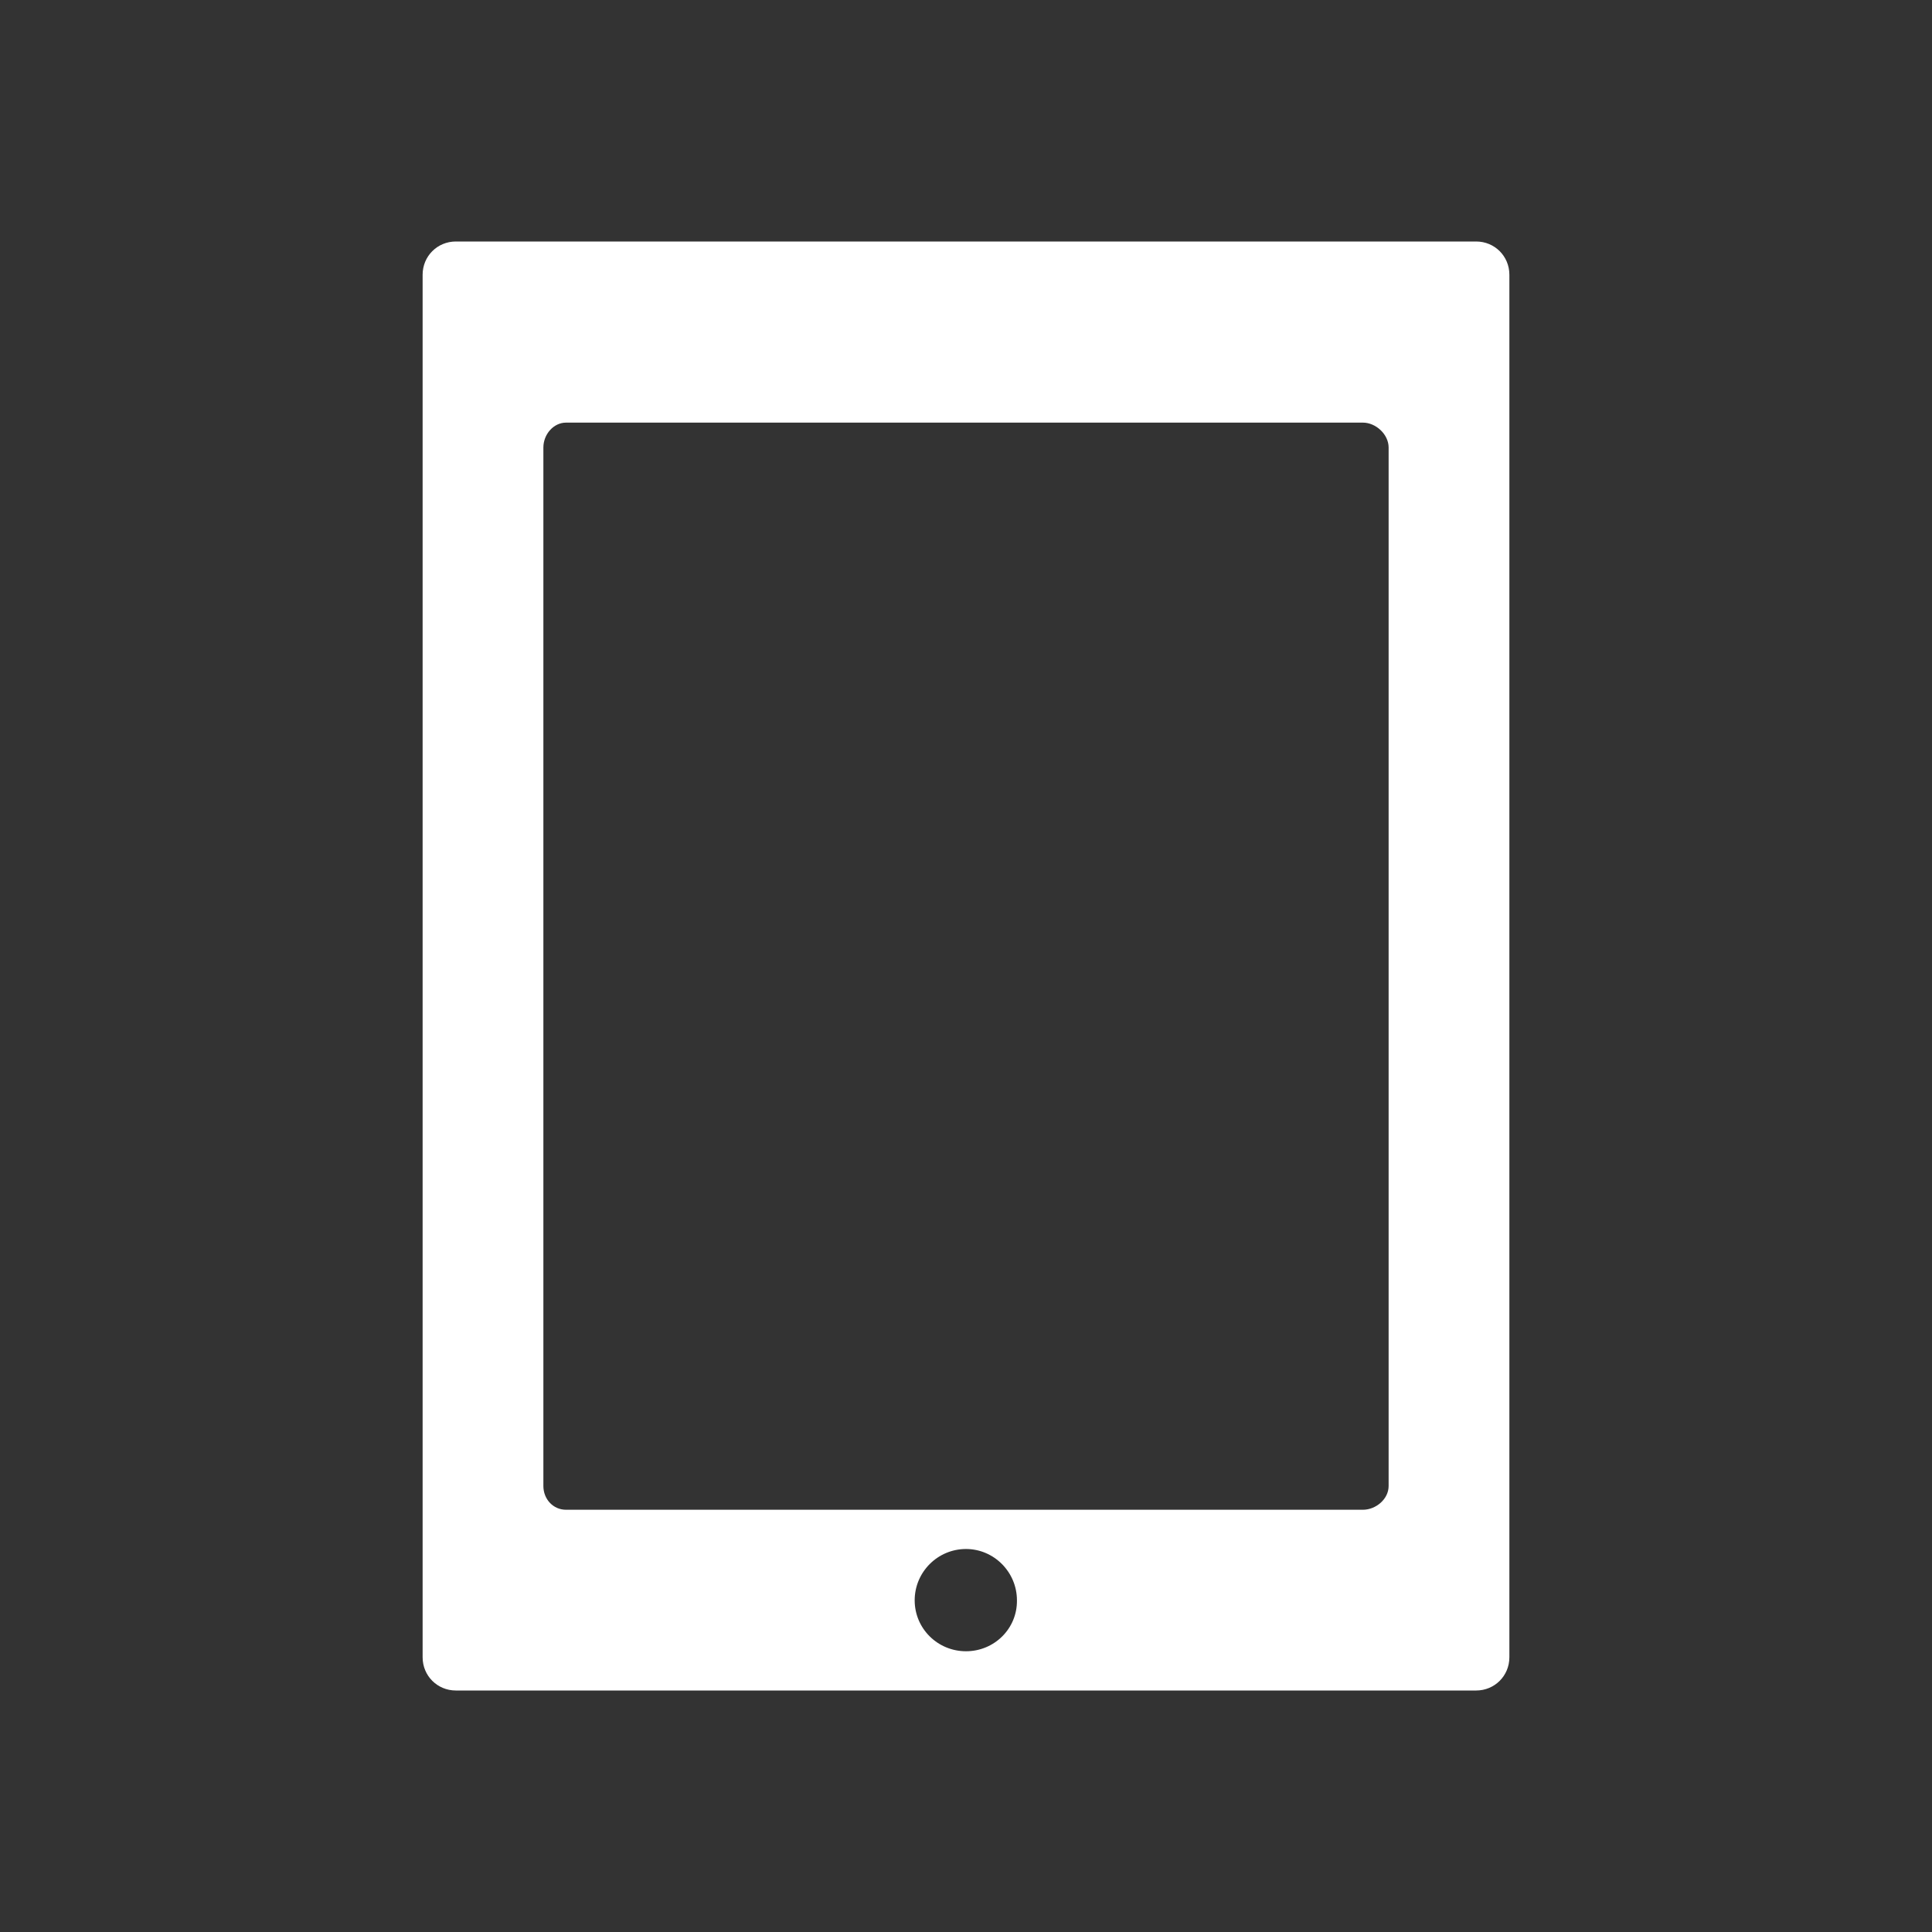 <svg xmlns="http://www.w3.org/2000/svg" viewBox="0 0 512 512"><rect x="0" y="0" width="512" height="512" fill="#333333" stroke="none"/><path fill="white" d="M112 72.8v366.4c0 4.9 3.9 8.8 8.8 8.8h270.4c4.9 0 8.8-3.9 8.8-8.8V72.8c0-4.9-3.9-8.8-8.8-8.8H120.8c-4.9 0-8.8 3.9-8.8 8.8zm144 364.8c-7.5 0-13.6-6-13.6-13.5s6.1-13.6 13.6-13.6c7.4 0 13.5 6.1 13.5 13.6.1 7.5-6 13.5-13.5 13.5zm-112-319c0-3.5 2.7-6.6 6-6.6h211.2c3.4 0 6.8 3.1 6.8 6.6v275.2c0 3.5-3.4 6.3-6.8 6.3H150c-3.4 0-6-2.8-6-6.3V118.6z"/></svg>